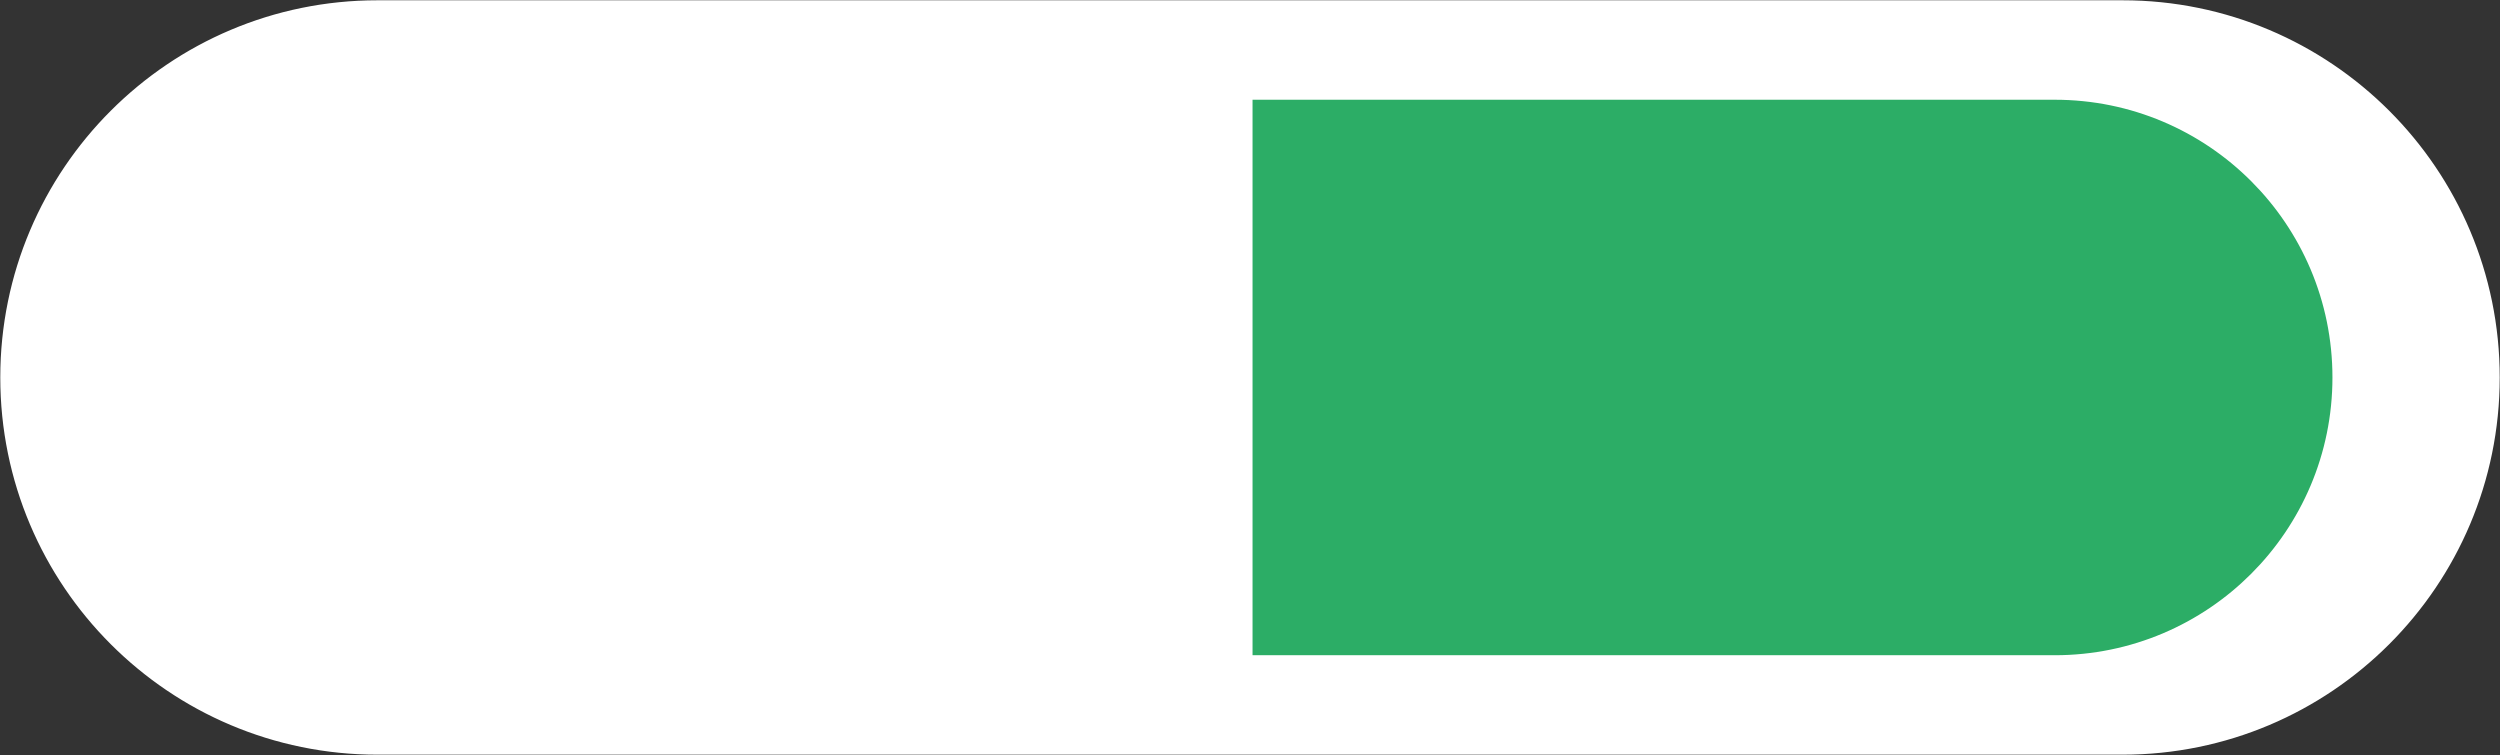 <svg width="553" height="167" xmlns="http://www.w3.org/2000/svg" xmlns:xlink="http://www.w3.org/1999/xlink" xml:space="preserve" overflow="hidden"><rect width="100%" height="100%" fill="#333333" stroke="none"/><g transform="translate(-539 -1022)"><path d="M542.5 1105.5C542.5 1061.32 578.317 1025.5 622.5 1025.5L1008.5 1025.5C1052.68 1025.5 1088.5 1061.32 1088.5 1105.5L1088.5 1105.5C1088.5 1149.68 1052.68 1185.5 1008.5 1185.5L622.5 1185.5C578.317 1185.5 542.5 1149.68 542.5 1105.5Z" stroke="#FFFFFF" stroke-width="6.875" stroke-miterlimit="8" fill="#FFFFFF" fill-rule="evenodd"/><path d="M1051.5 1105.5 1051.5 1105.5C1051.5 1137.53 1025.53 1163.5 993.5 1163.5L819.5 1163.5 819.5 1047.5 993.5 1047.5C1025.53 1047.5 1051.5 1073.47 1051.5 1105.5Z" stroke="#2CAD66" stroke-width="6.875" stroke-miterlimit="8" fill="#2CAD66" fill-rule="evenodd"/></g></svg>